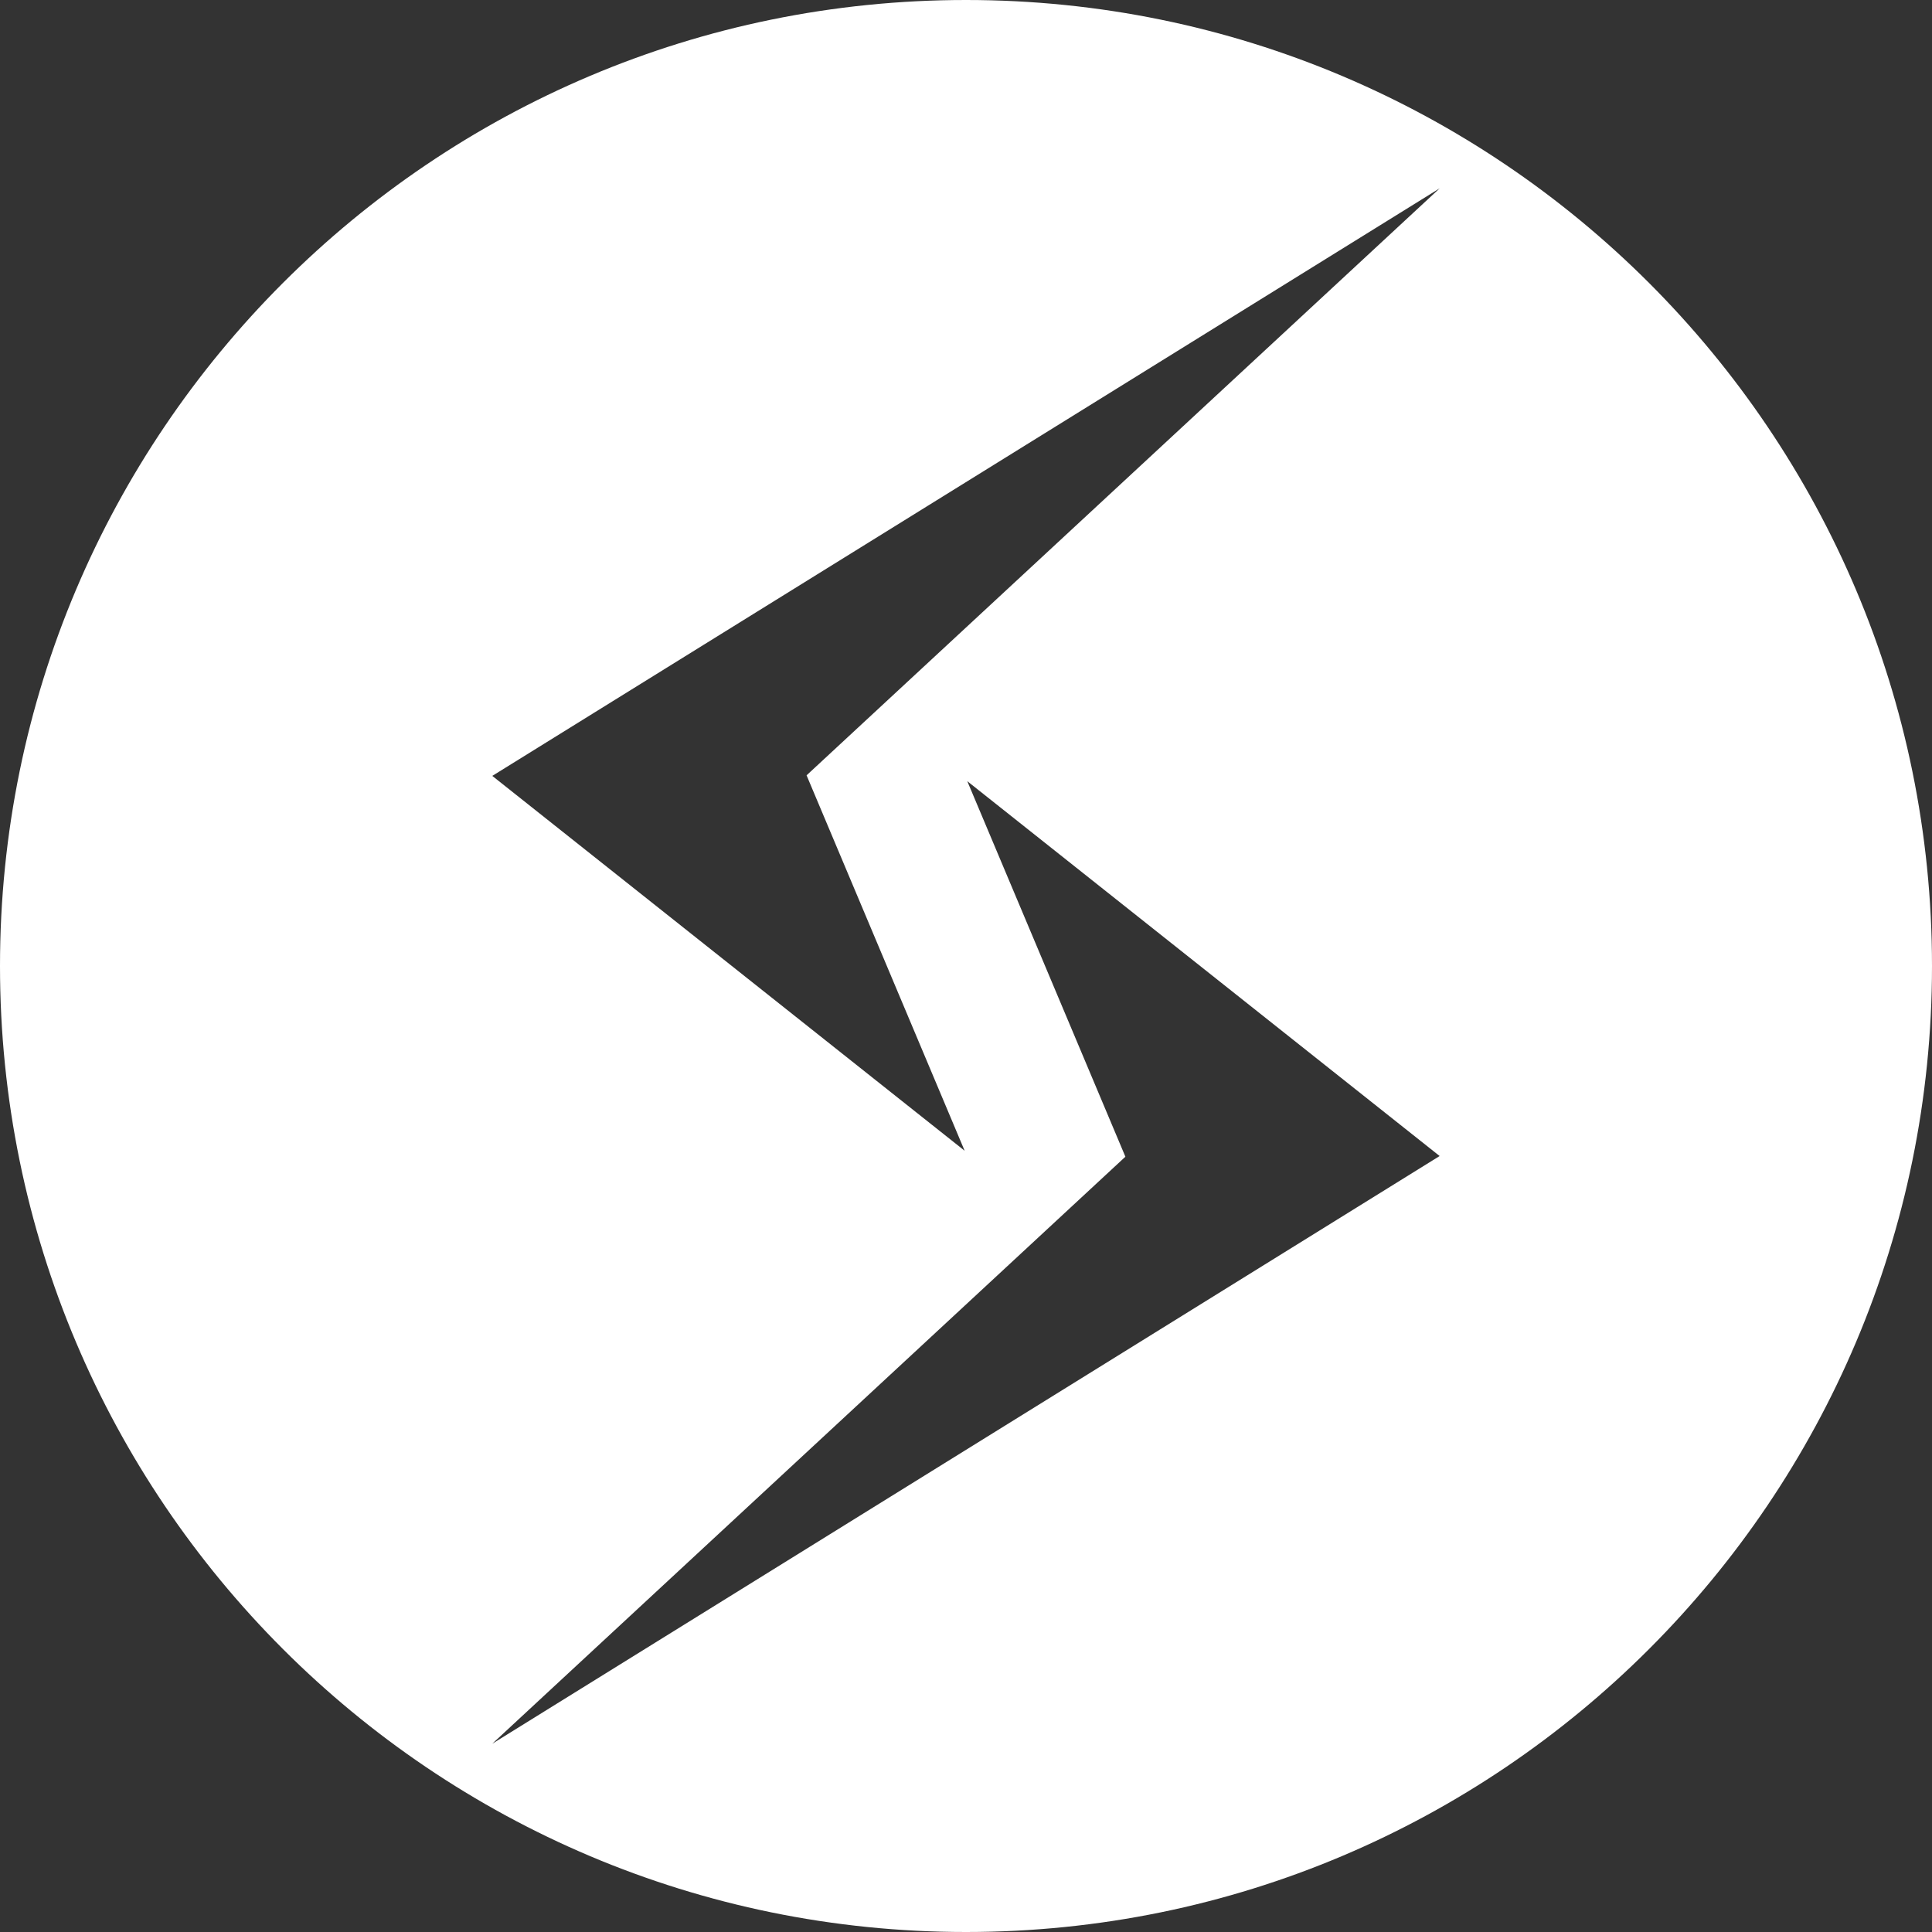 <?xml version="1.0" encoding="UTF-8"?><svg id="Layer_2" xmlns="http://www.w3.org/2000/svg" viewBox="0 0 256 256"><rect x="0" y="0" width="256" height="256" fill="#333333" stroke="none"/><defs><style>.cls-1{fill:#fff;}</style></defs><g id="Layer_1-2"><path class="cls-1" d="m128,0C57.31,0,0,57.31,0,128s57.31,128,128,128,128-57.31,128-128S198.69,0,128,0Zm-62.77,231.05l83.89-77.78-20.95-49.76,62.59,49.67-125.53,77.87Zm41.64-128.33l20.95,49.76-62.59-49.67L190.77,24.95l-83.89,77.78Z"/></g></svg>